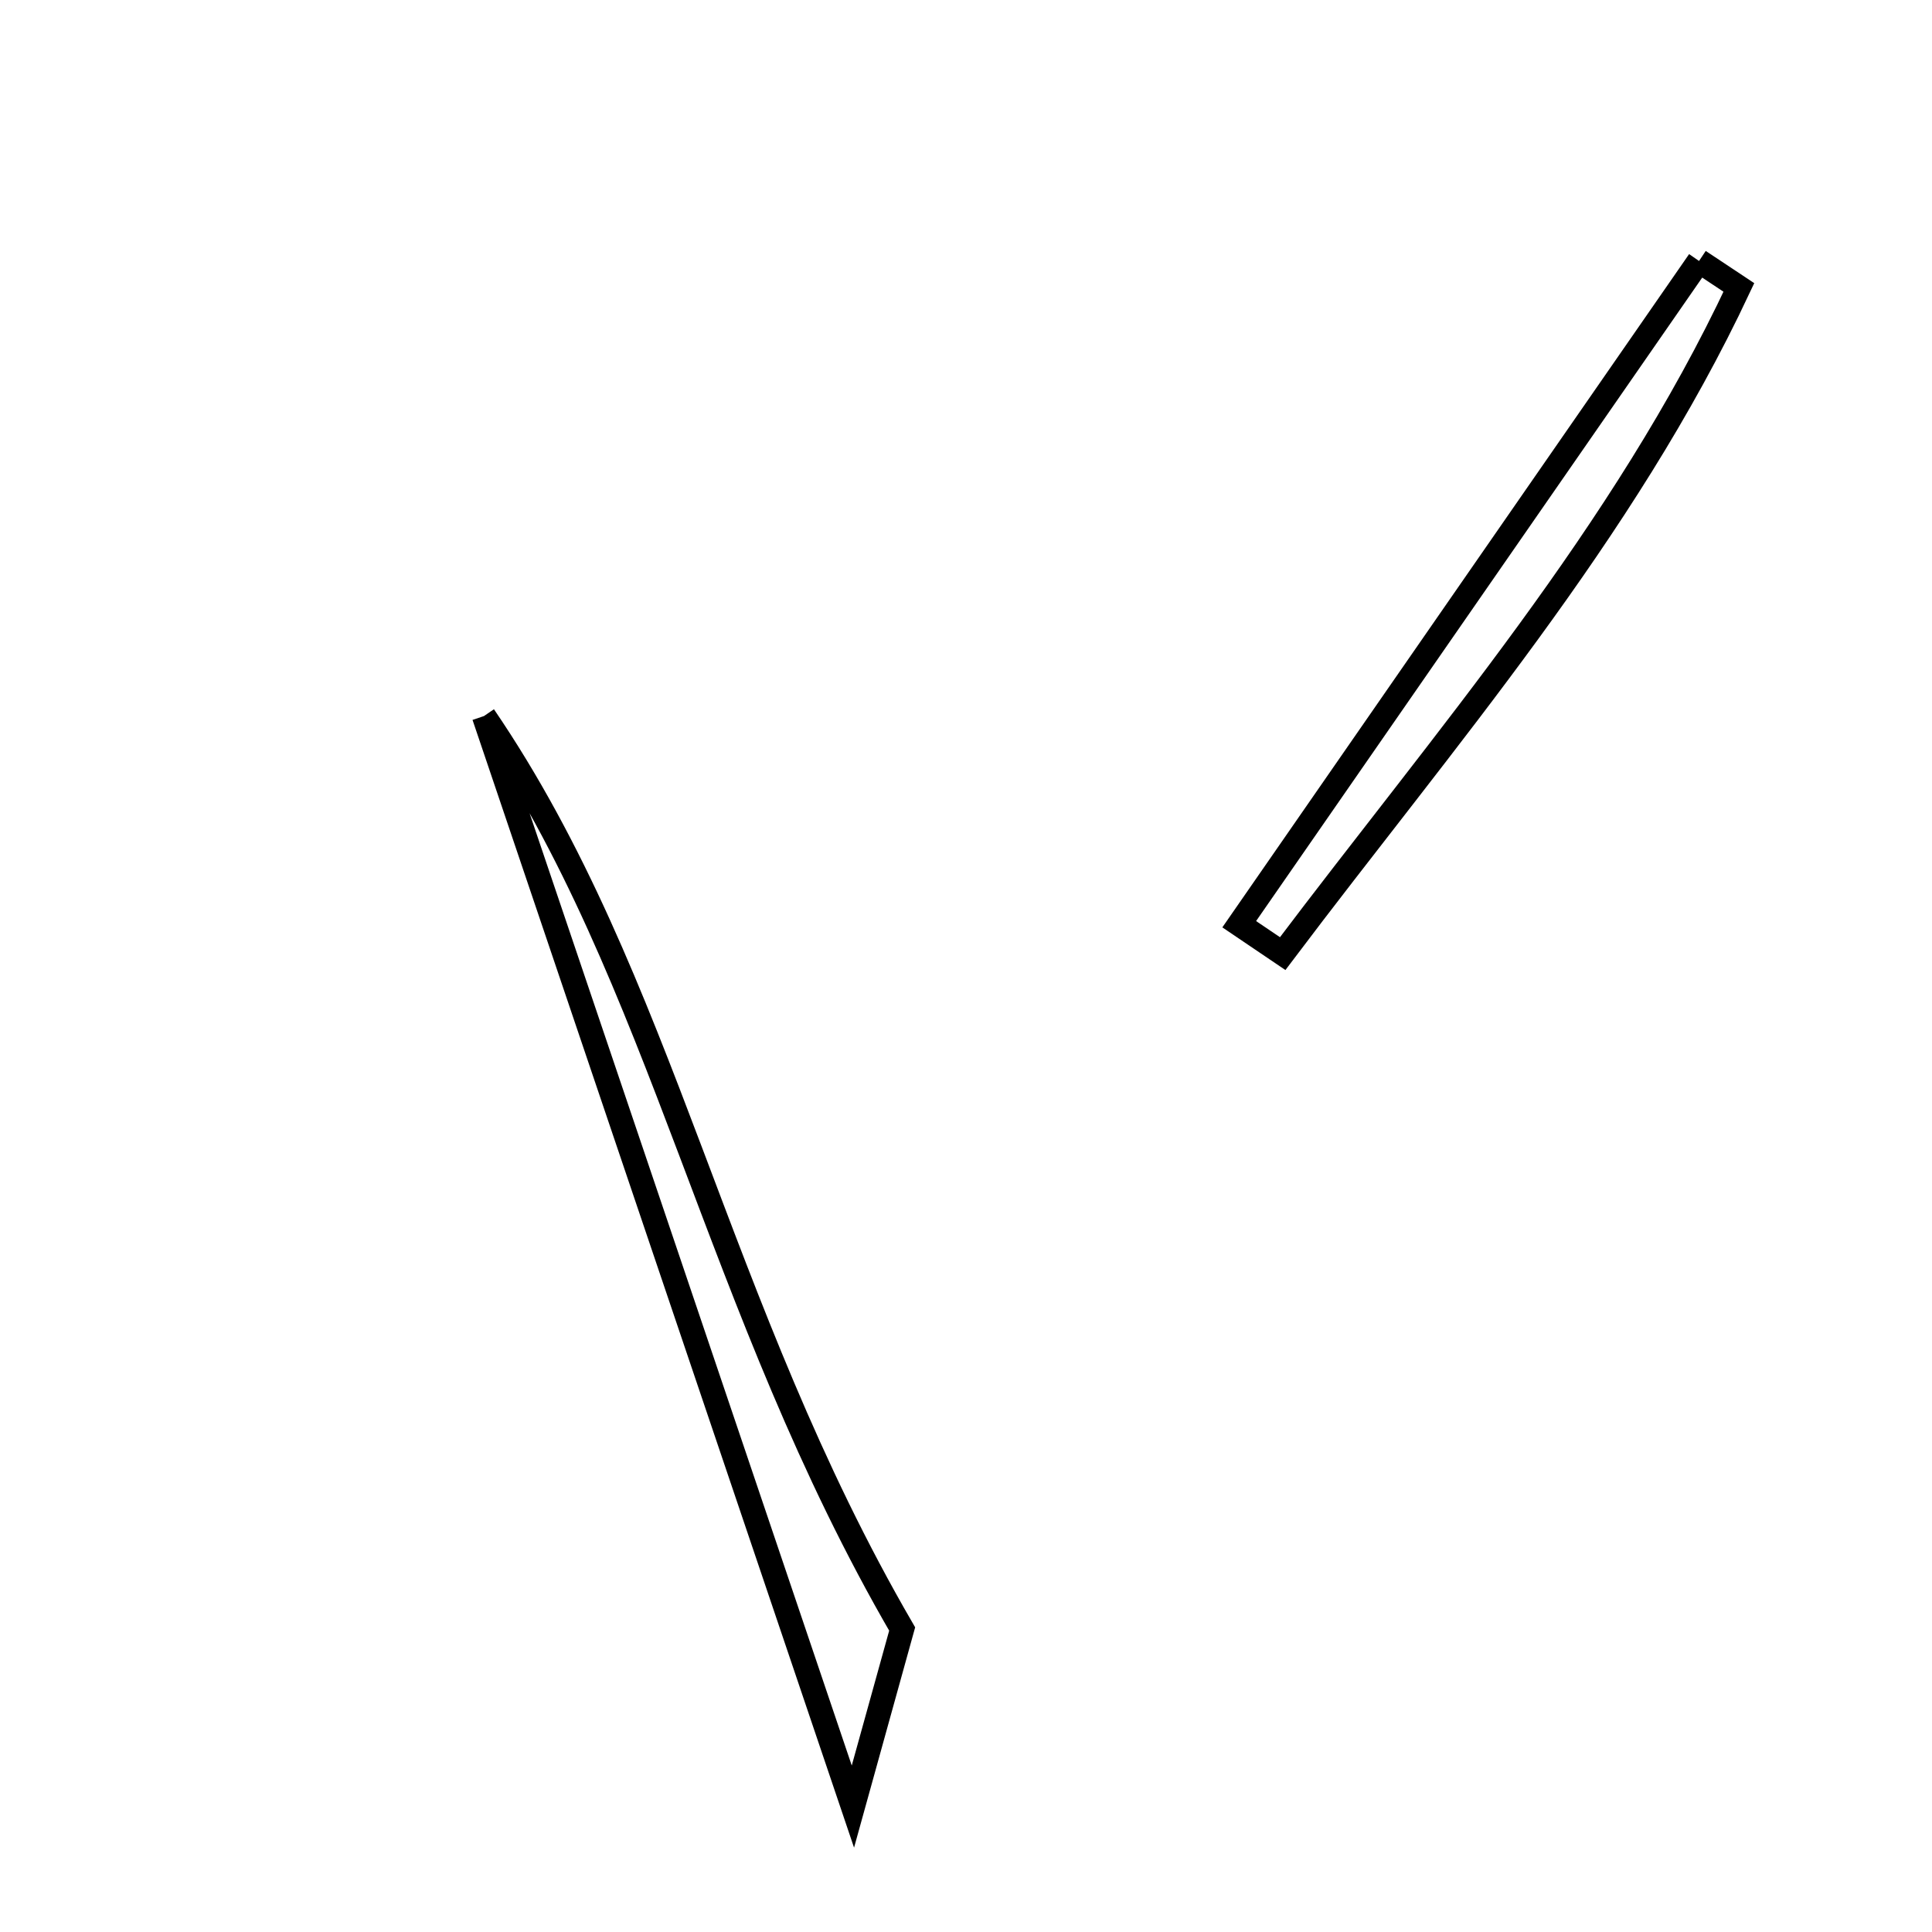 <svg xmlns="http://www.w3.org/2000/svg" viewBox="0.0 0.0 24.0 24.0" height="200px" width="200px"><path fill="none" stroke="black" stroke-width=".3" stroke-opacity="1.0"  filling="0" d="M21.106 3.242 C21.271 3.352 21.436 3.462 21.601 3.571 C20.164 6.634 17.949 9.172 15.934 11.846 C15.754 11.724 15.574 11.603 15.394 11.481 C17.297 8.735 19.202 5.988 21.106 3.242"></path>
<path fill="none" stroke="black" stroke-width=".3" stroke-opacity="1.0"  filling="0" d="M6.012 8.895 C8.247 12.173 8.875 16.219 11.207 20.236 C11.116 20.563 10.885 21.395 10.595 22.442 C9.007 17.75 7.51 13.323 6.012 8.895"></path></svg>